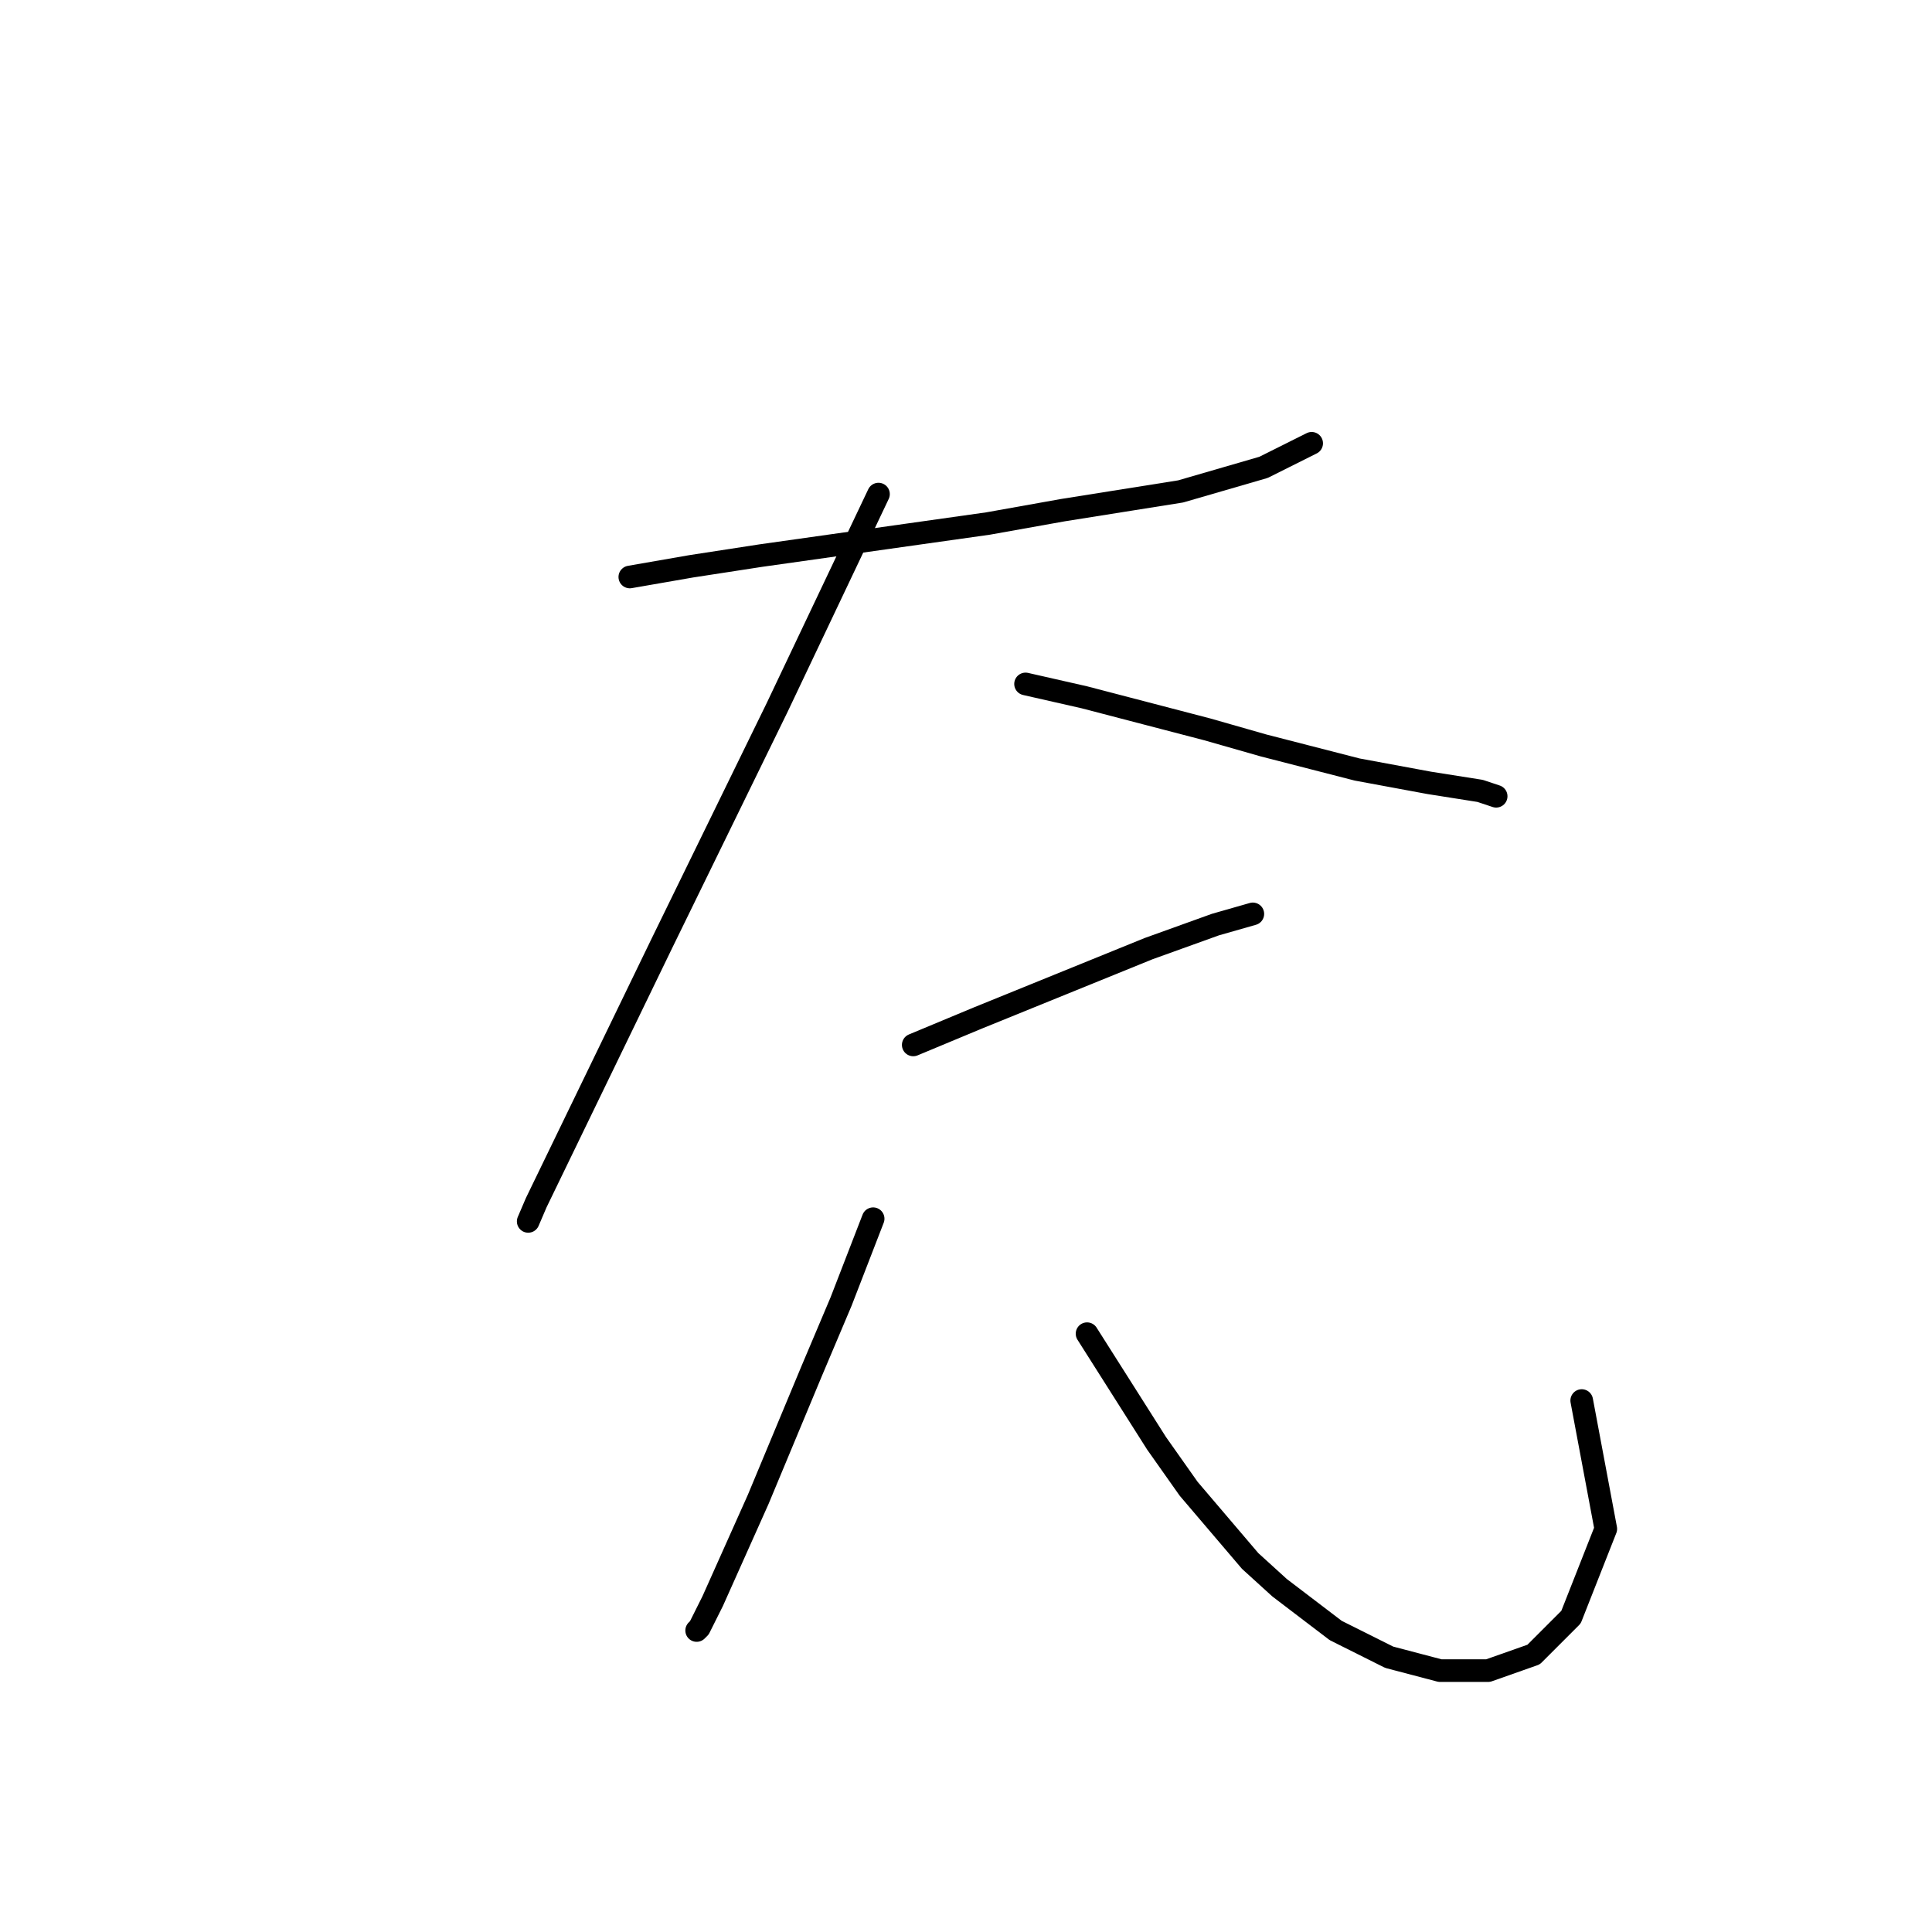 <?xml version="1.0" standalone="no"?>
    <svg width="256" height="256" xmlns="http://www.w3.org/2000/svg" version="1.1">
    <polyline stroke="black" stroke-width="3" stroke-linecap="round" fill="transparent" stroke-linejoin="round" points="83.454 76.454 91.603 75.037 100.815 73.619 130.931 69.368 140.851 67.596 156.441 65.116 167.424 61.927 173.802 58.739 173.802 58.739 " />
        <polyline stroke="black" stroke-width="3" stroke-linecap="round" fill="transparent" stroke-linejoin="round" points="116.404 65.47 102.941 93.815 87.705 124.994 71.053 159.361 69.99 161.841 69.99 161.841 " />
        <polyline stroke="black" stroke-width="3" stroke-linecap="round" fill="transparent" stroke-linejoin="round" points="135.891 90.626 143.686 92.397 151.835 94.523 159.984 96.649 167.424 98.775 179.825 101.964 189.391 103.735 196.123 104.798 198.249 105.507 198.249 105.507 " />
        <polyline stroke="black" stroke-width="3" stroke-linecap="round" fill="transparent" stroke-linejoin="round" points="121.01 138.457 129.513 134.914 152.189 125.702 161.047 122.513 166.007 121.096 166.007 121.096 " />
        <polyline stroke="black" stroke-width="3" stroke-linecap="round" fill="transparent" stroke-linejoin="round" points="115.695 161.487 111.444 172.47 107.547 181.682 100.46 198.689 94.437 212.153 92.666 215.696 92.311 216.05 92.311 216.05 " />
        <polyline stroke="black" stroke-width="3" stroke-linecap="round" fill="transparent" stroke-linejoin="round" points="144.04 176.722 153.252 191.249 157.504 197.272 165.653 206.838 169.55 210.381 176.99 216.05 184.076 219.593 190.808 221.364 197.186 221.364 203.209 219.239 208.169 214.278 212.775 202.586 209.586 185.58 209.586 185.58 " />
        </svg>